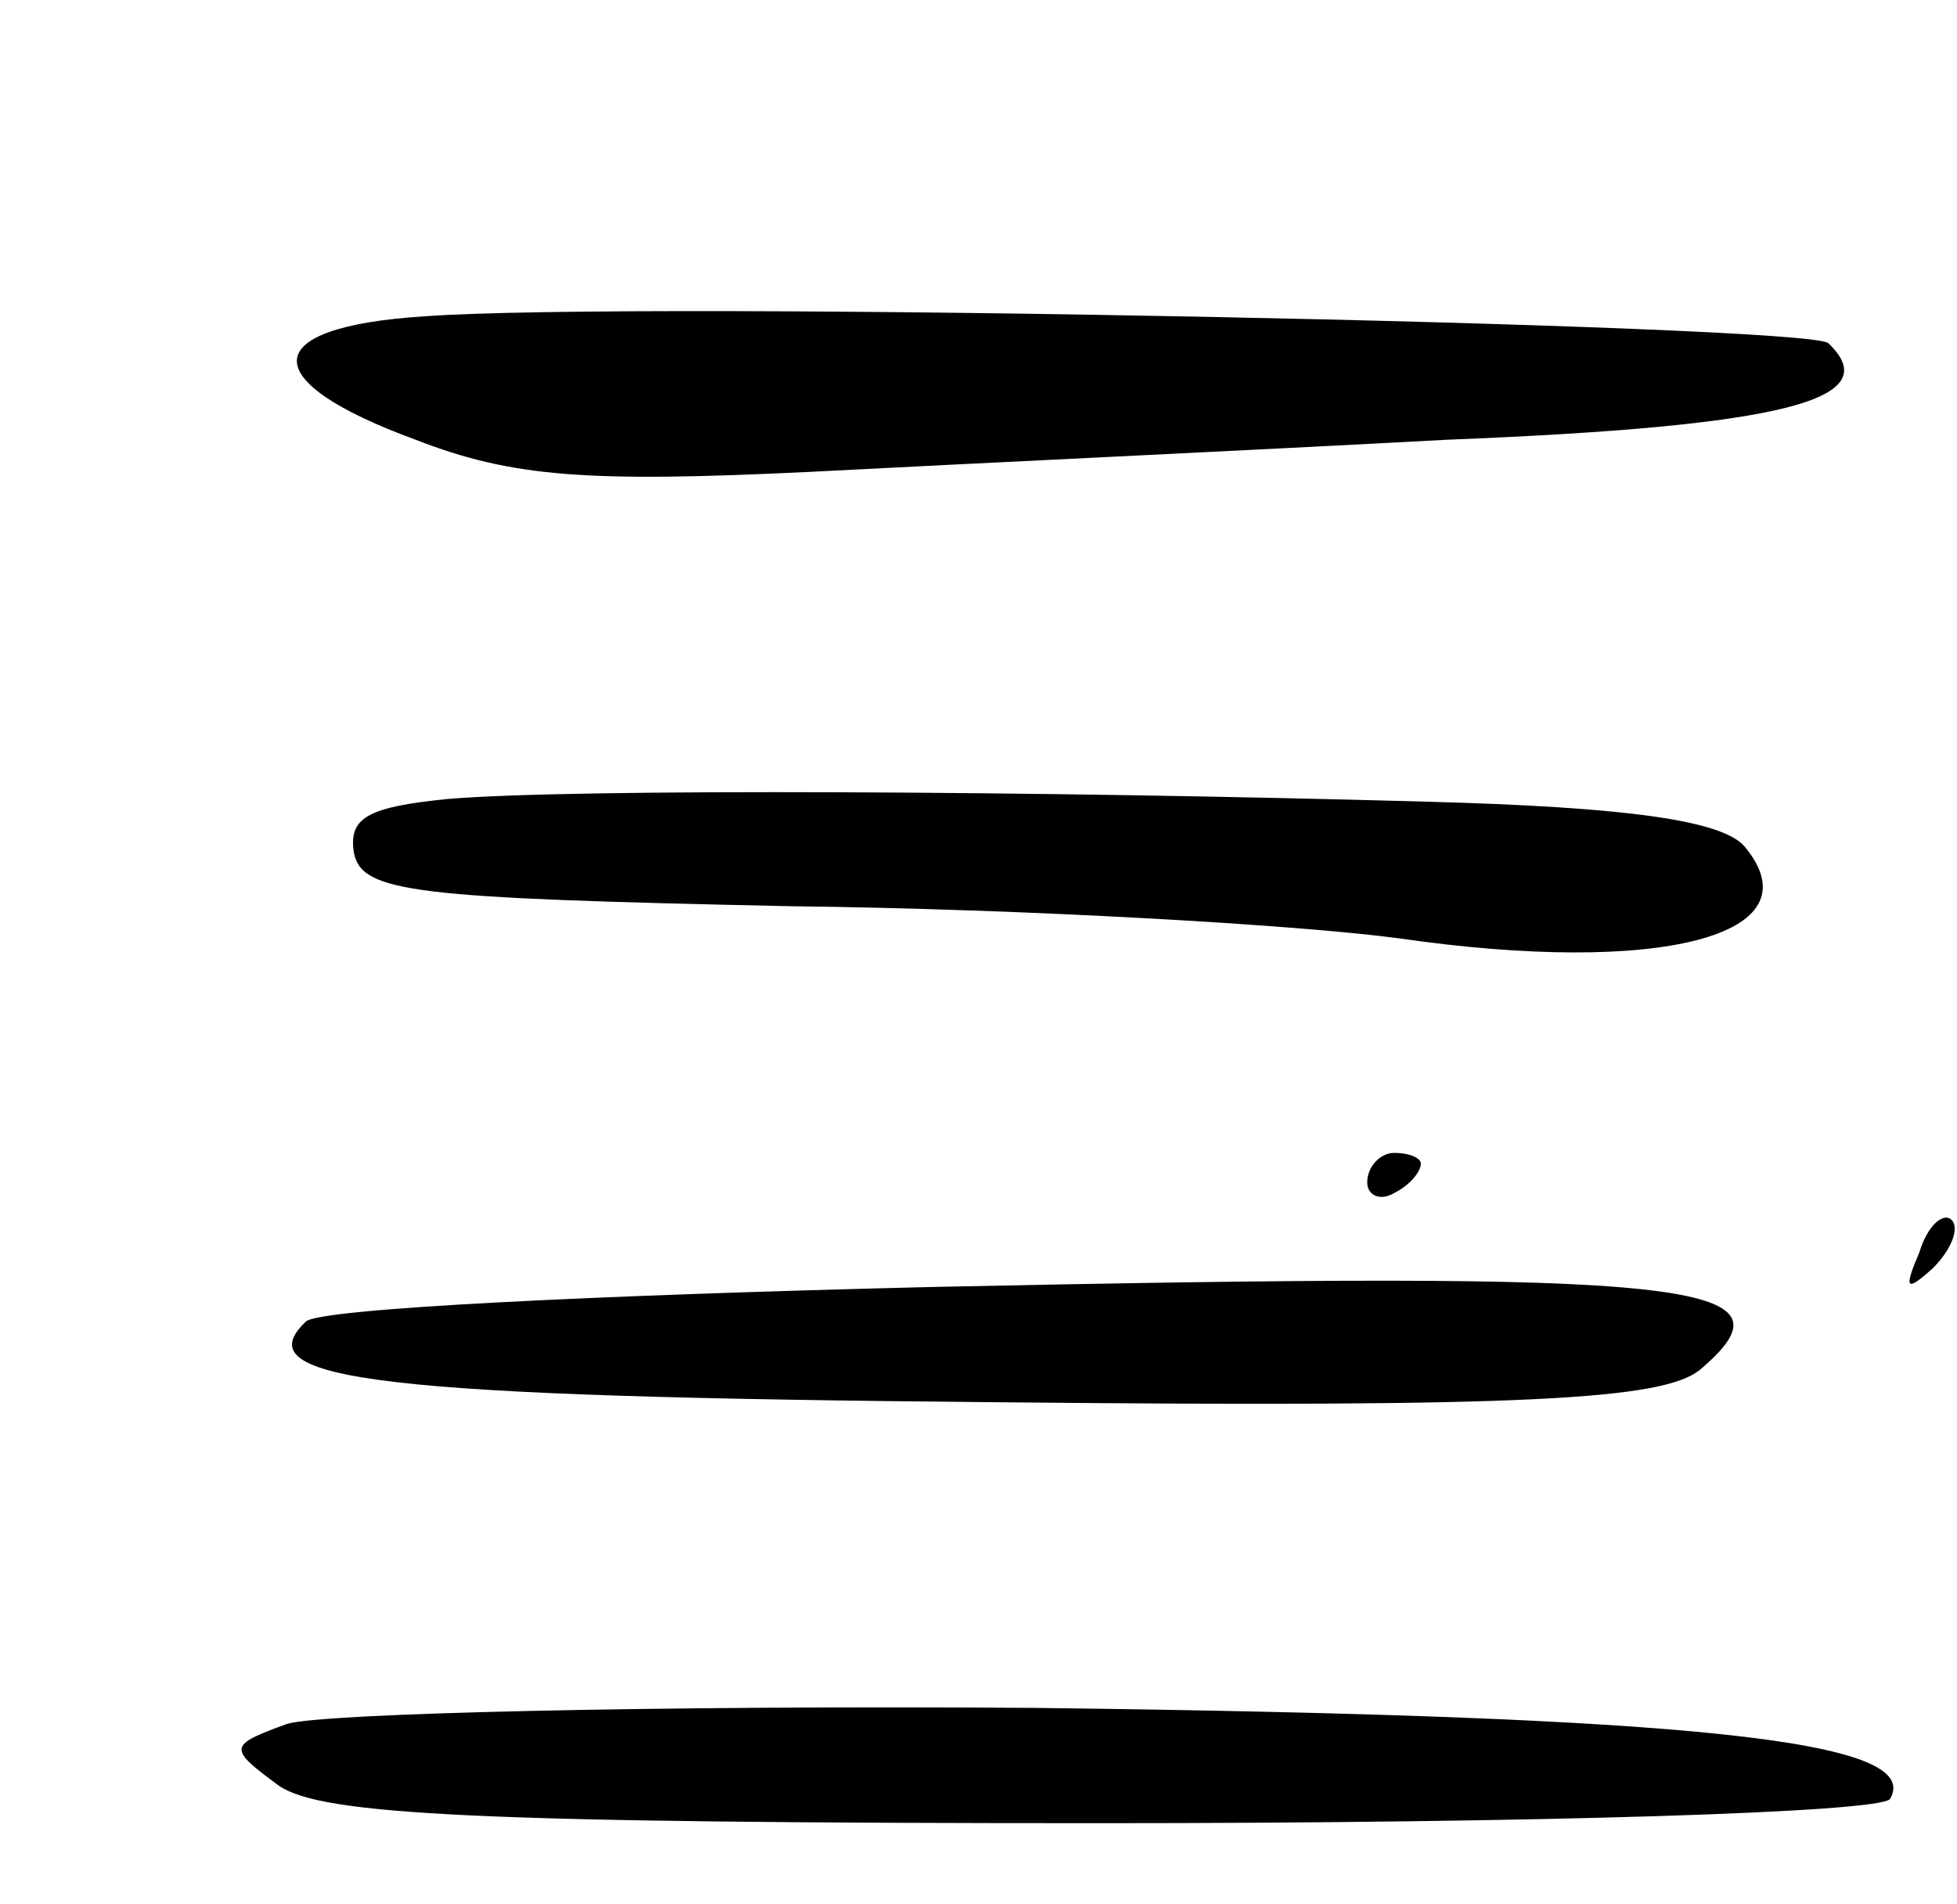 <svg version="1.0" xmlns="http://www.w3.org/2000/svg"
 width="73pt" height="71pt" viewBox="0 0 73 71"
 preserveAspectRatio="xMidYMid meet">
<g transform="translate(0,71) scale(0.1,-0.1)"
fill="#000000" stroke="none">
<path d="M158 592 c-62 -4 -63 -24 -3 -46 36 -14 64 -16 147 -12 57 3 164 8
238 12 126 5 164 15 142 36 -7 7 -443 16 -524 10z"/>
<path d="M167 412 c-30 -3 -37 -7 -35 -20 3 -15 22 -17 163 -20 88 -1 190 -7
227 -12 97 -14 156 1 129 34 -8 10 -44 15 -119 17 -143 4 -318 5 -365 1z"/>
<path d="M510 269 c0 -5 5 -7 10 -4 6 3 10 8 10 11 0 2 -4 4 -10 4 -5 0 -10
-5 -10 -11z"/>
<path d="M716 243 c-6 -14 -5 -15 5 -6 7 7 10 15 7 18 -3 3 -9 -2 -12 -12z"/>
<path d="M348 230 c-124 -3 -230 -8 -234 -13 -23 -22 27 -28 258 -30 198 -2
248 1 262 12 39 33 -1 37 -286 31z"/>
<path d="M107 67 c-22 -8 -22 -9 -3 -23 16 -11 74 -14 307 -14 164 0 290 4
294 9 13 22 -73 31 -319 34 -141 1 -267 -2 -279 -6z"/>
</g>
</svg>
